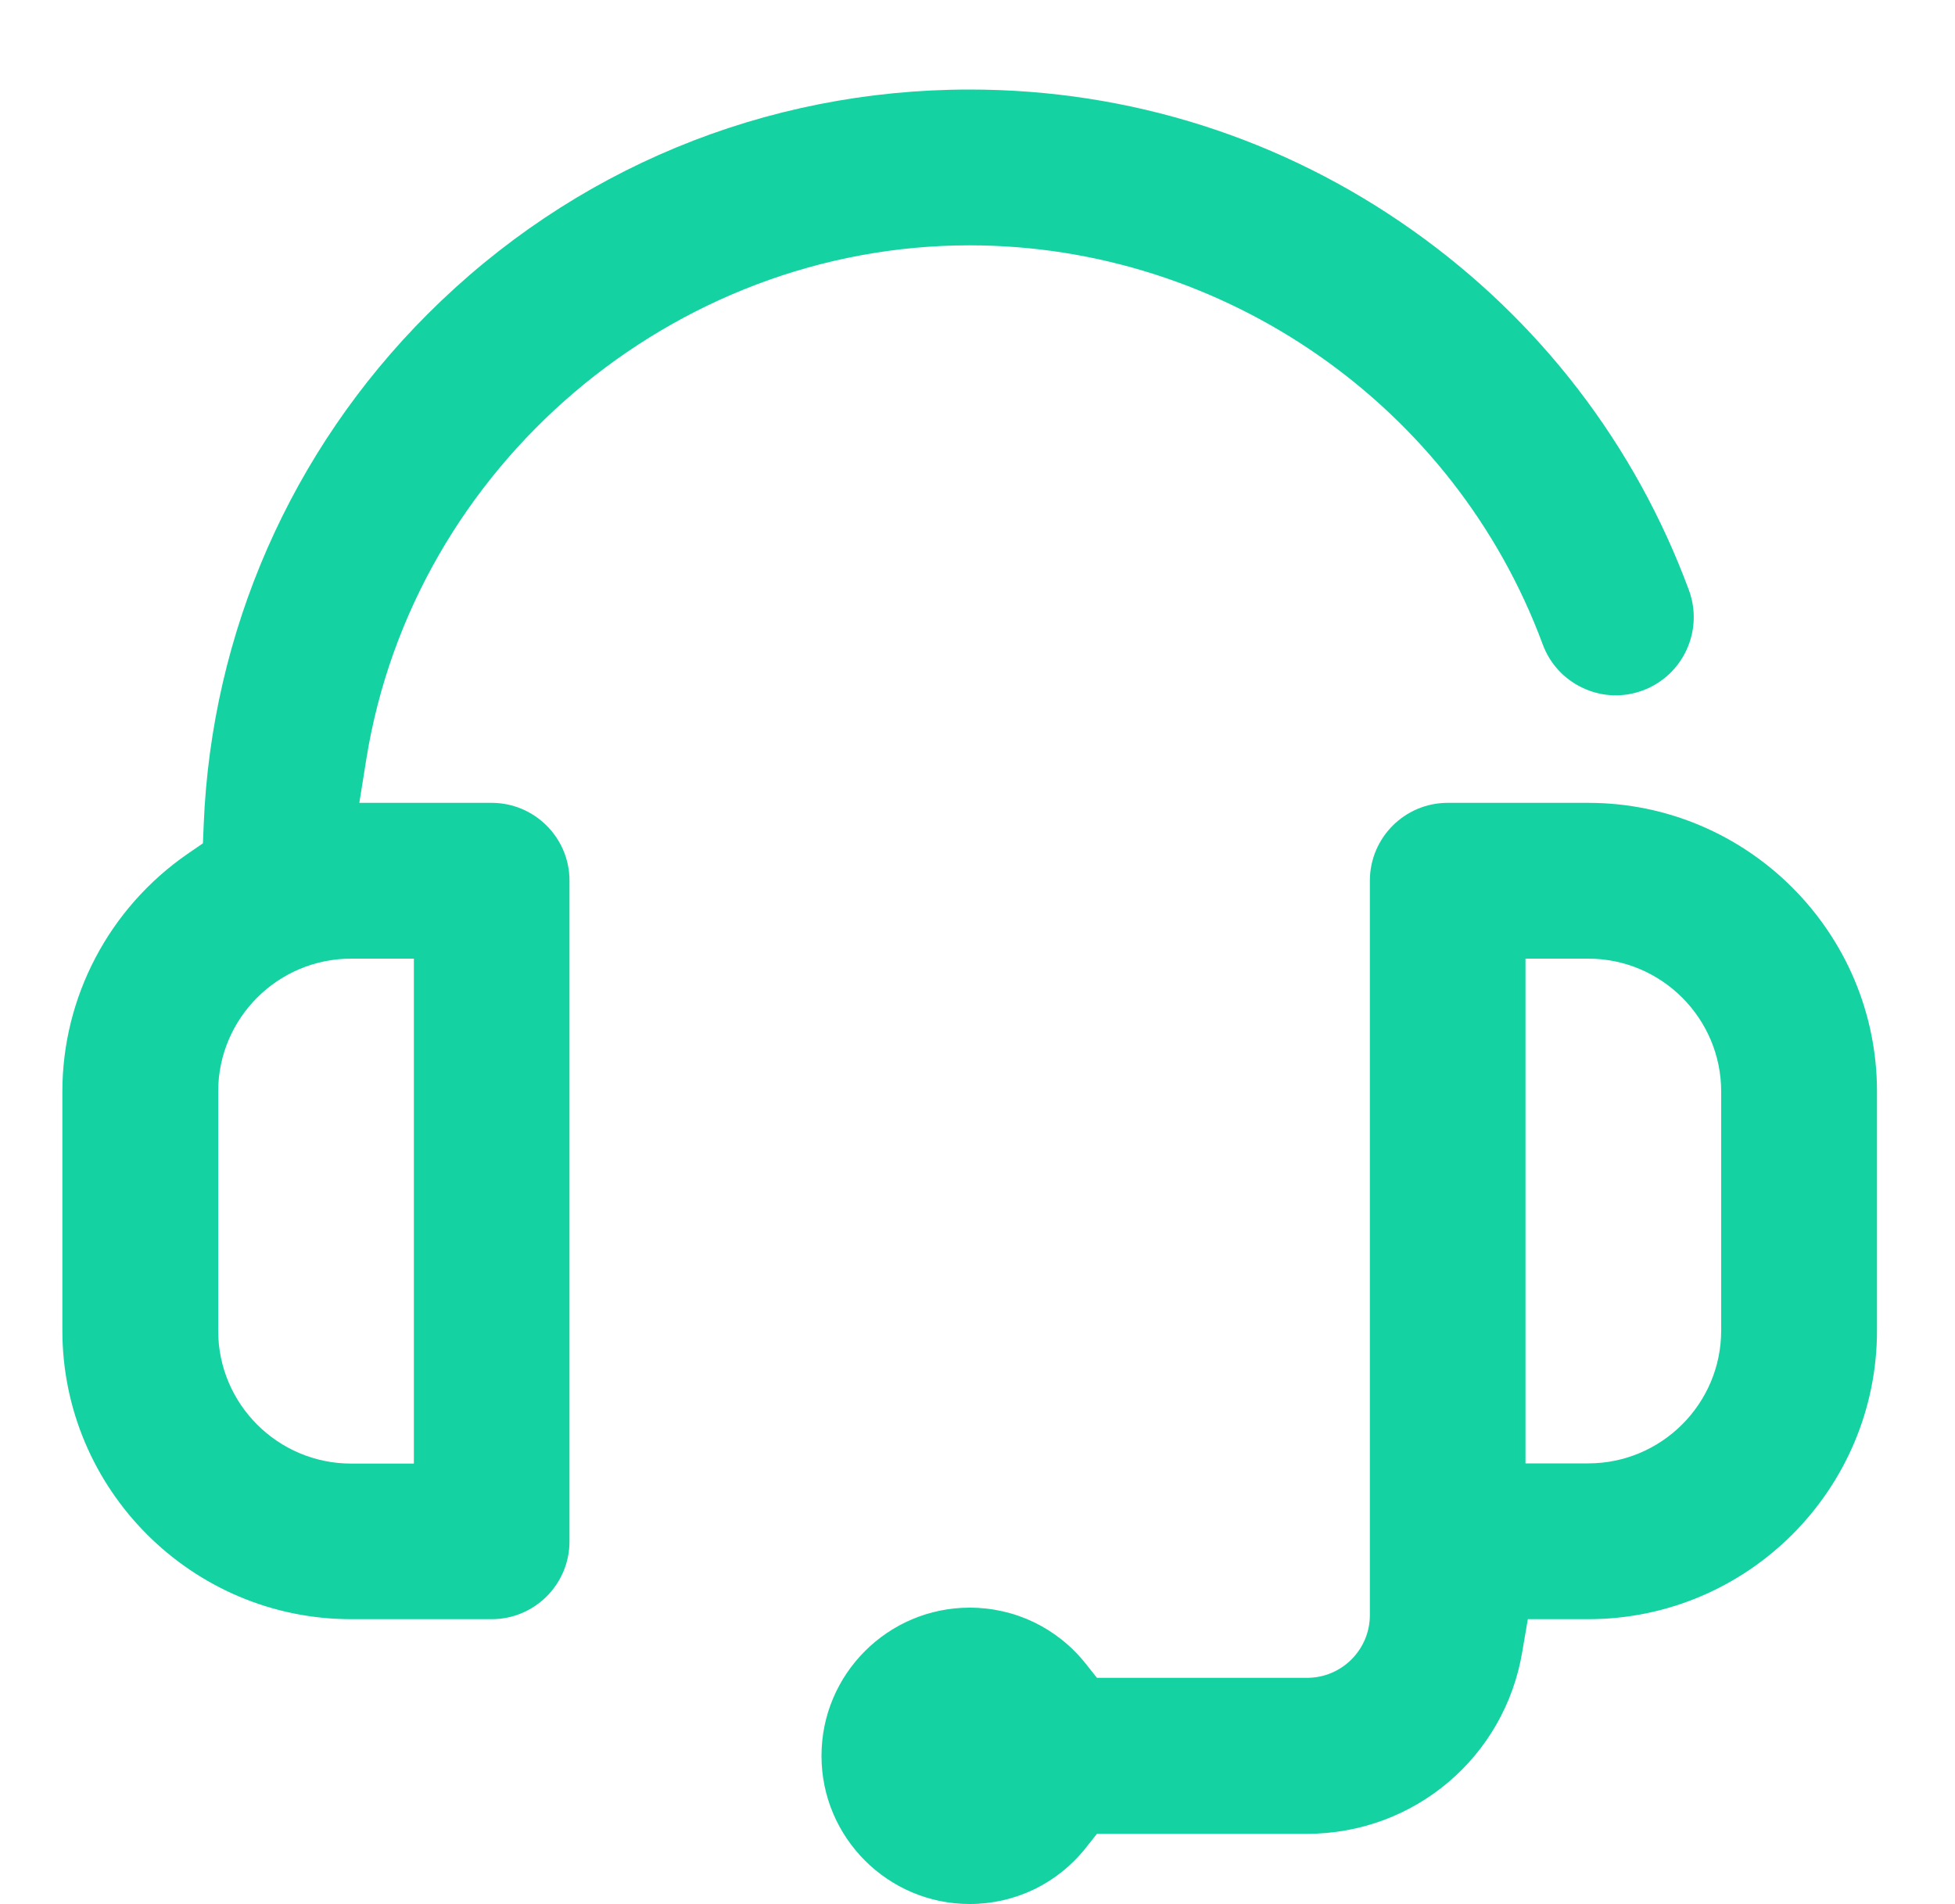 <?xml version="1.0" encoding="utf-8"?>
<!-- Generator: Adobe Illustrator 23.0.1, SVG Export Plug-In . SVG Version: 6.00 Build 0)  -->
<svg version="1.1" id="Layer_1" xmlns="http://www.w3.org/2000/svg" xmlns:xlink="http://www.w3.org/1999/xlink" x="0px" y="0px"
	 viewBox="0 0 100 97.39" style="enable-background:new 0 0 100 97.39;" xml:space="preserve">
<style type="text/css">
	.st0{fill:#15D2A3;}
</style>
<g>
	<path class="st0" d="M86.39,30.19c-2.75-7.44-7.64-13.81-14.14-18.41c-6.65-4.71-14.48-7.2-22.65-7.2
		c-10.48,0-20.32,4.08-27.73,11.49c-6.98,6.98-11.05,16.26-11.45,26.1l-0.04,0.97l-0.8,0.55c-4,2.77-6.39,7.31-6.39,12.15v12.22
		c0,8.14,6.63,14.77,14.77,14.77h7.19c2.2,0,3.98-1.79,3.98-3.98V45.05c0-2.2-1.79-3.98-3.98-3.98h-6.77l0.36-2.25
		c2.41-14.98,15.68-26.27,30.85-26.27c13.02,0,24.8,8.2,29.32,20.41c0.37,1,1.1,1.79,2.07,2.24c0.97,0.45,2.05,0.49,3.05,0.12
		C86.1,34.55,87.15,32.25,86.39,30.19z M21.17,49.04v25.83h-3.21c-3.75,0-6.8-3.05-6.8-6.8V55.84c0-3.75,3.05-6.8,6.8-6.8H21.17z"/>
	<path class="st0" d="M78.15,82.83h3.09c8.14,0,14.77-6.63,14.77-14.77V55.84c0-8.14-6.63-14.77-14.77-14.77h-7.19
		c-2.2,0-3.98,1.79-3.98,3.98v37.57c0,1.77-1.44,3.21-3.21,3.21H56.11l-0.58-0.73c-1.45-1.82-3.61-2.86-5.93-2.86
		c-4.18,0-7.58,3.4-7.58,7.58c0,4.18,3.4,7.58,7.58,7.58c2.32,0,4.48-1.04,5.93-2.86l0.58-0.73h10.74c5.49,0,10.13-3.93,11.02-9.34
		L78.15,82.83z M78.03,49.04h3.21c3.75,0,6.8,3.05,6.8,6.8v12.22c0,3.75-3.05,6.8-6.8,6.8h-3.21V49.04z"/>
</g>
</svg>
